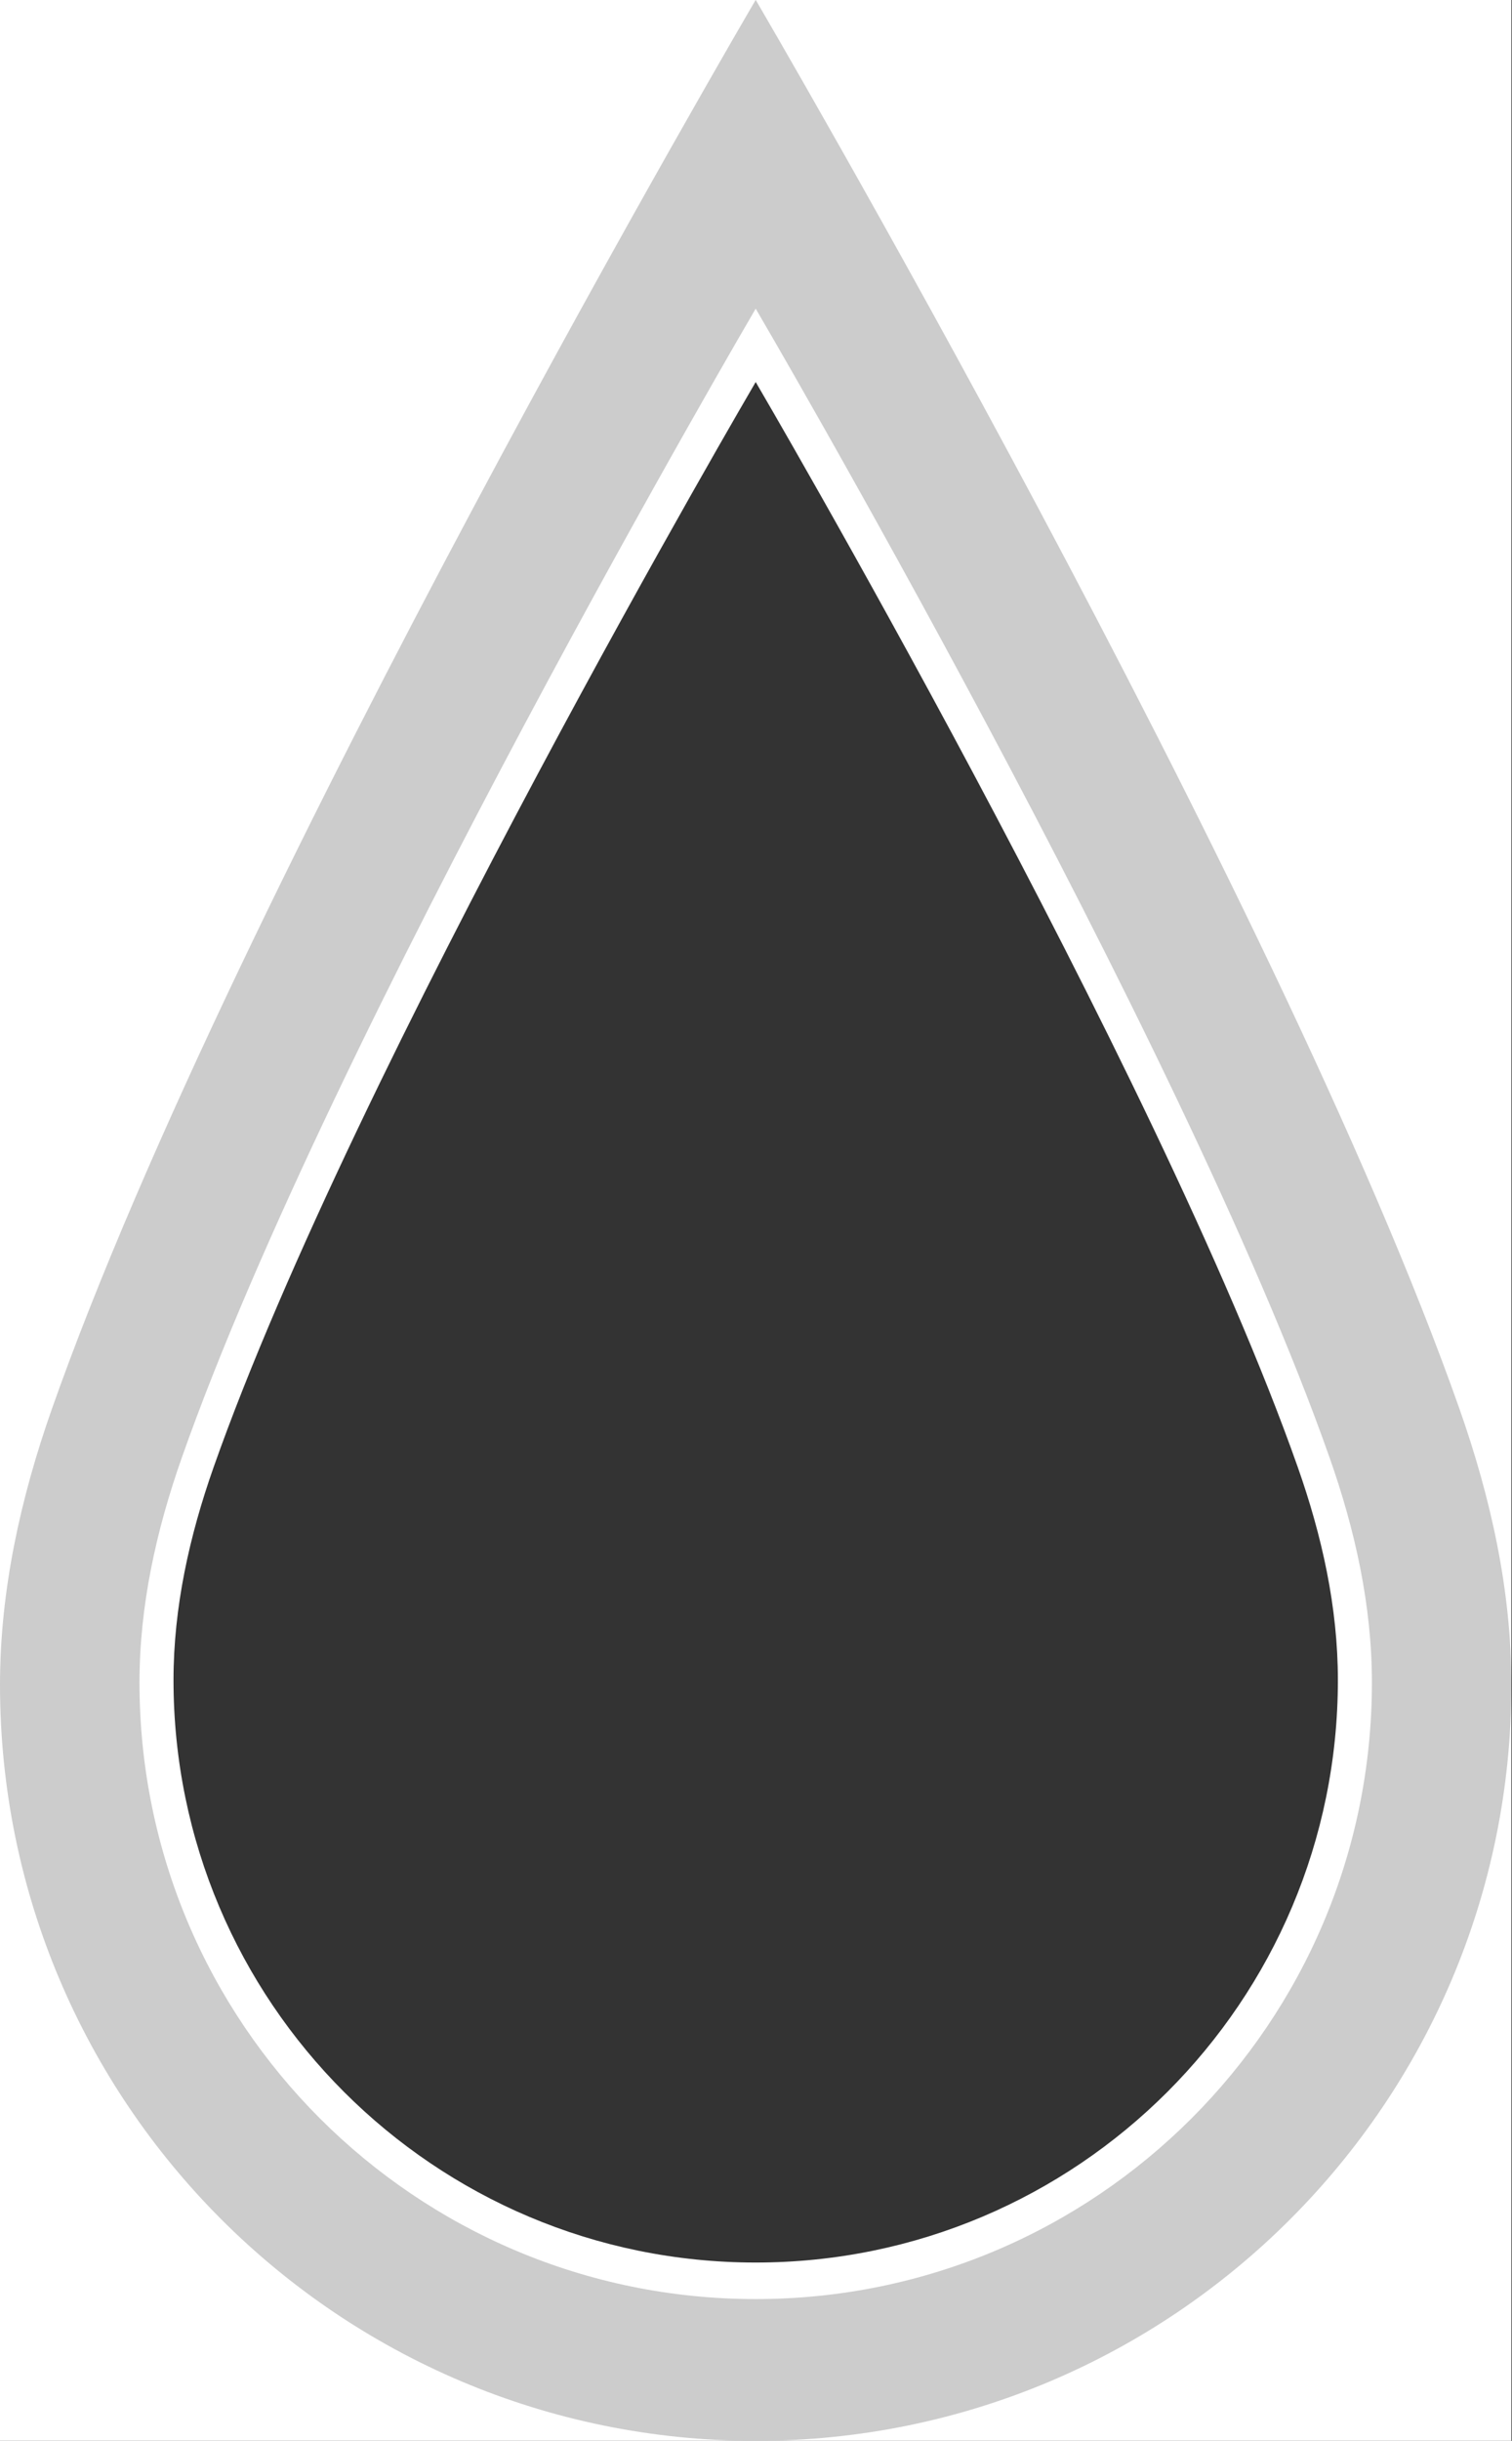 <?xml version="1.0" encoding="utf-8"?>
<!-- Generator: Adobe Illustrator 16.0.3, SVG Export Plug-In . SVG Version: 6.00 Build 0)  -->
<!DOCTYPE svg PUBLIC "-//W3C//DTD SVG 1.1//EN" "http://www.w3.org/Graphics/SVG/1.1/DTD/svg11.dtd">
<svg version="1.1" id="_x31_" xmlns:x="http://ns.adobe.com/Extensibility/1.0/" xmlns:i="http://ns.adobe.com/AdobeIllustrator/10.0/" xmlns:graph="http://ns.adobe.com/Graphs/1.0/"
	 xmlns="http://www.w3.org/2000/svg" xmlns:xlink="http://www.w3.org/1999/xlink" x="0px" y="0px" width="163px" height="263px"
	 viewBox="0 0 163 263" enable-background="new 0 0 163 263" xml:space="preserve">
<rect x="0" y="0" width="163" height="263" fill="#333333" stroke="none"/>
<path fill-rule="evenodd" clip-rule="evenodd" fill="#FFFFFF" d="M0-0.013h162.936v263.014H0V-0.013L0-0.013z M81.468,243.788
	c34.662,0,62.762-28.1,62.762-62.763c0-7.851-1.719-15.547-4.327-22.945C124.665,114.861,81.467,41.163,81.467,41.163
	s-43.205,73.71-58.438,116.928c-2.606,7.395-4.324,15.089-4.324,22.935C18.706,215.688,46.805,243.788,81.468,243.788z"/>
<path fill-rule="evenodd" clip-rule="evenodd" fill="#ccc" d="M81.468,263.001C36.475,263.001,0,226.526,0,181.533
	c0-10.185,2.229-20.172,5.612-29.771C25.386,95.665,81.467-0.013,81.467-0.013s56.072,95.663,75.85,151.762
	c3.386,9.604,5.618,19.594,5.618,29.784C162.936,226.526,126.461,263.001,81.468,263.001L81.468,263.001z M81.468,247.725
	c36.688,0,66.43-29.742,66.43-66.43c0-8.311-1.819-16.456-4.58-24.287c-16.128-45.745-61.85-123.75-61.85-123.75
	S35.738,111.275,19.614,157.02c-2.759,7.826-4.576,15.971-4.576,24.275C15.038,217.982,44.779,247.725,81.468,247.725z"/>
</svg>
